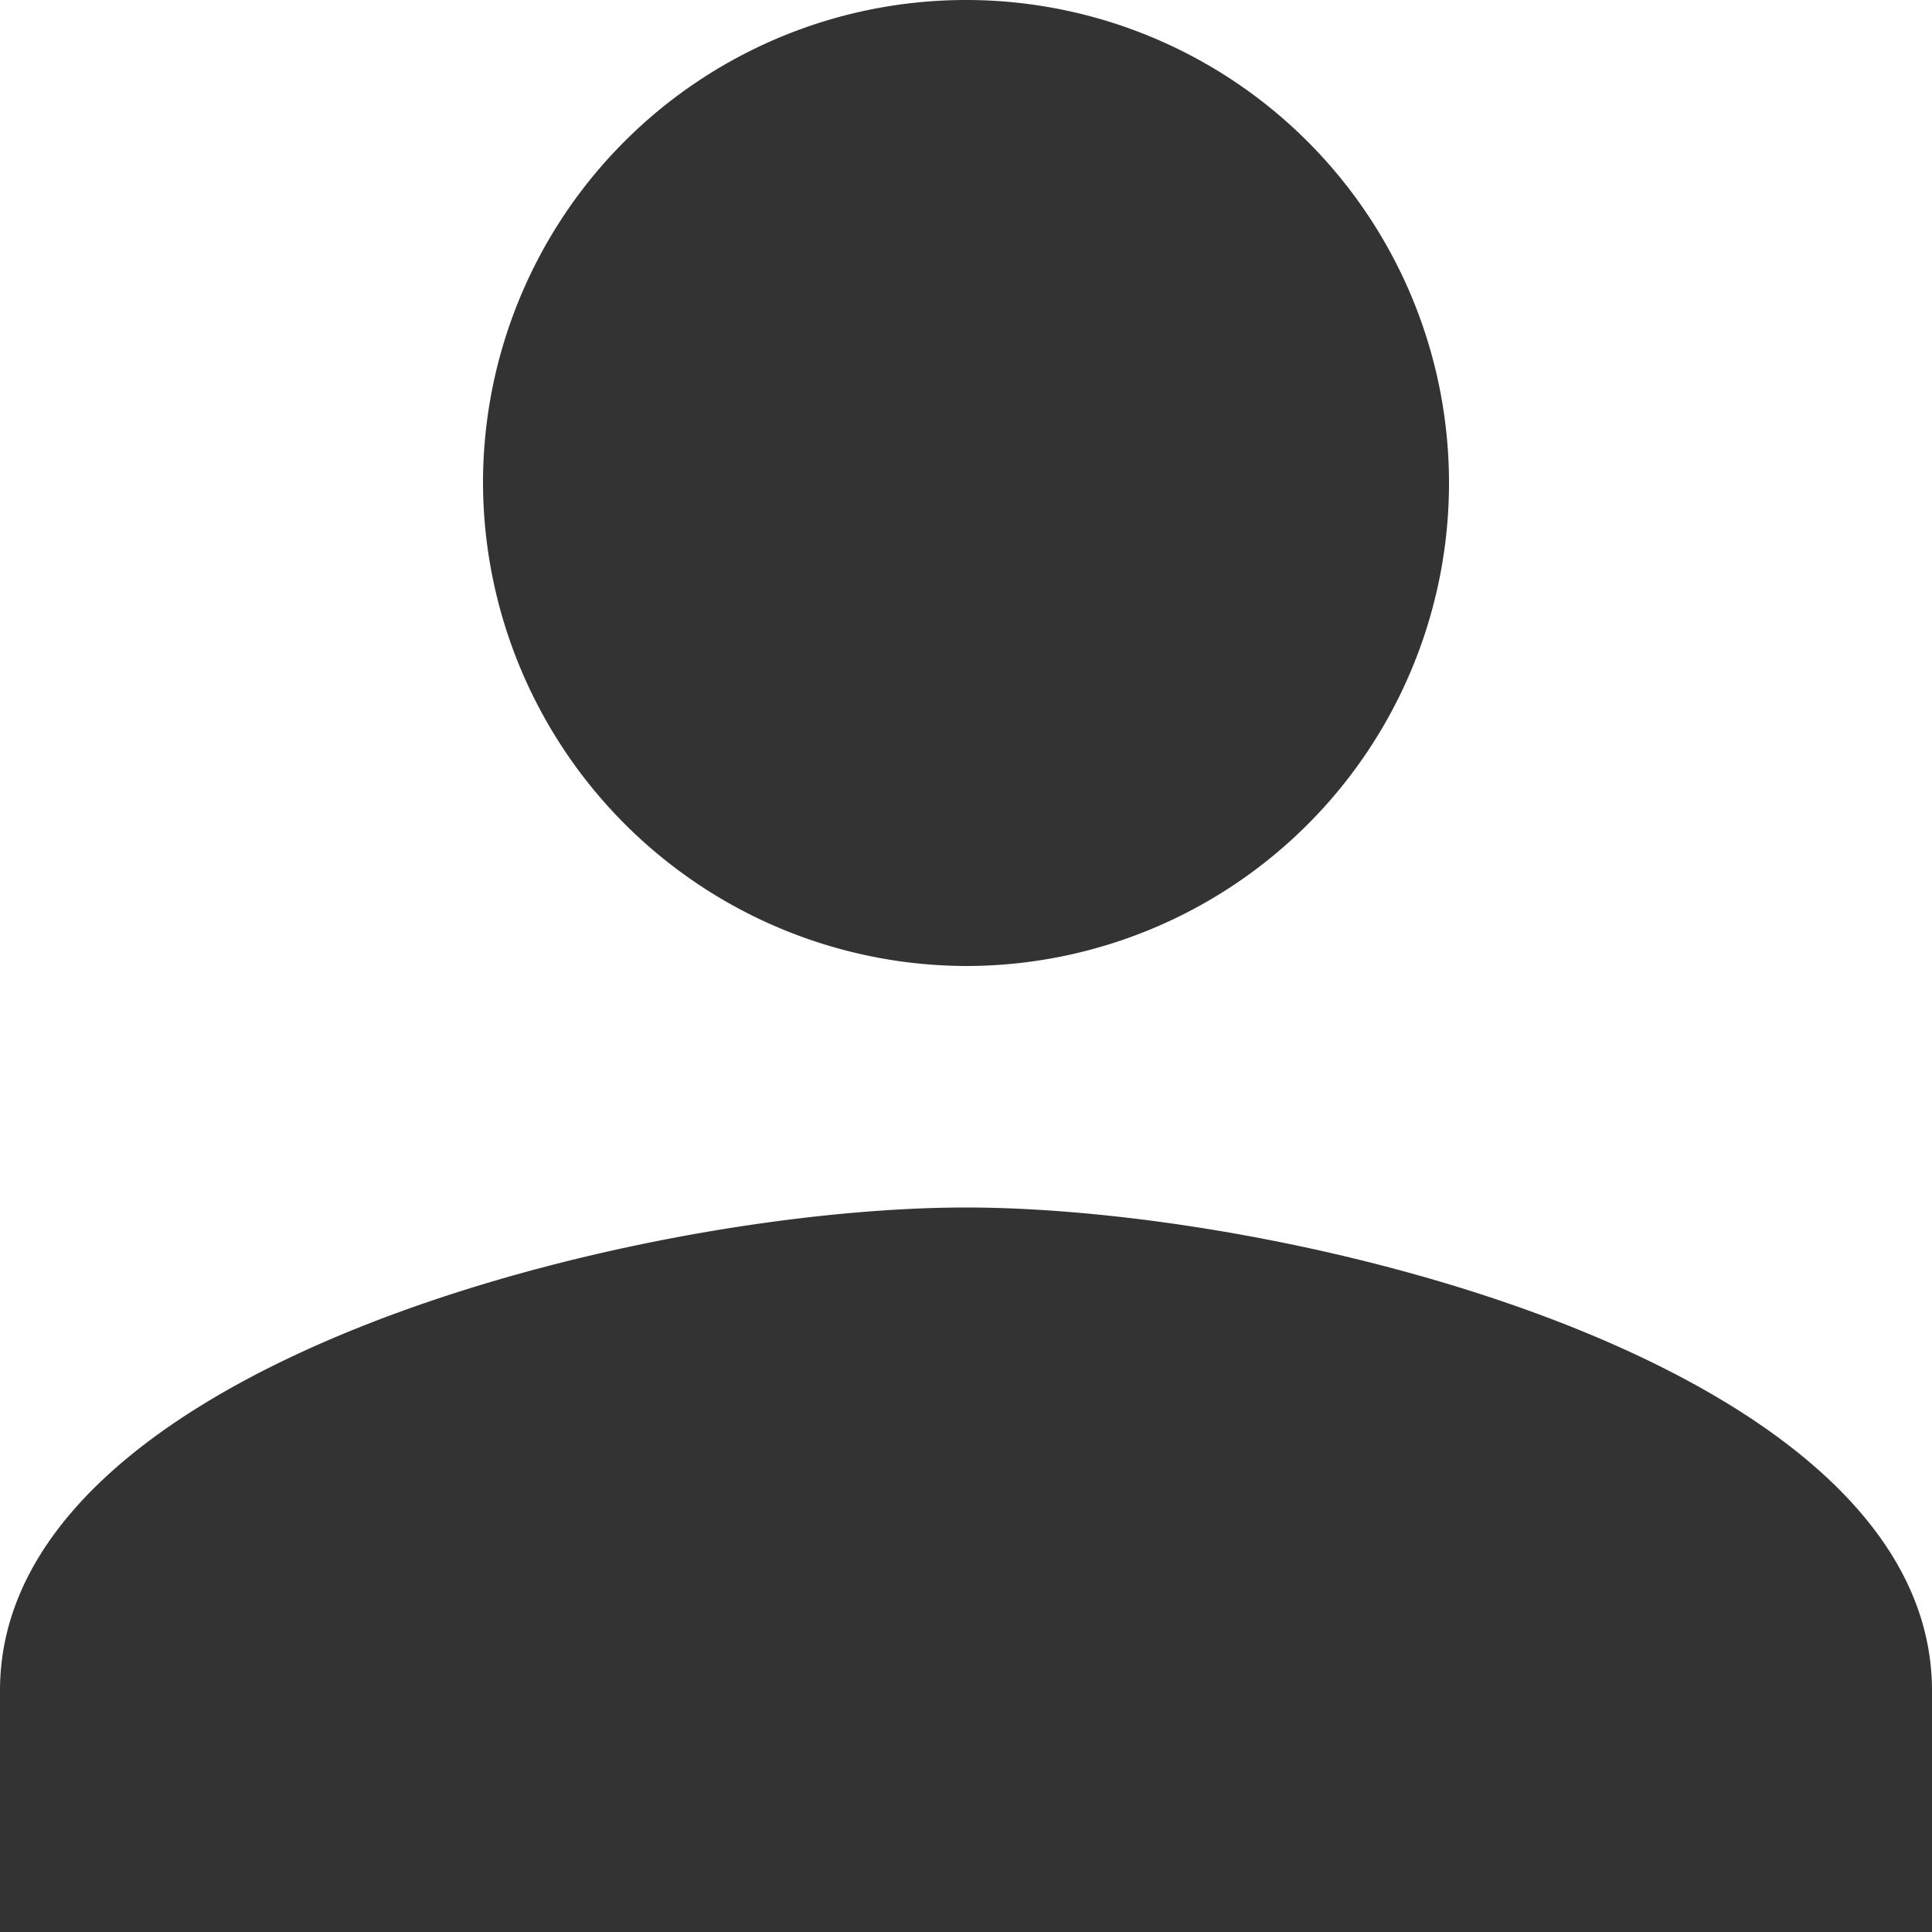 <svg id="add-user-button" xmlns="http://www.w3.org/2000/svg" width="14.512" height="14.513" viewBox="0 0 14.512 14.513">
  <g id="person-add" transform="translate(0 0)">
    <path id="Caminho_123" data-name="Caminho 123" d="M16.015,83.756a3.628,3.628,0,1,0-3.628-3.628A3.639,3.639,0,0,0,16.015,83.756Zm0,1.814c-2.449,0-7.256,1.179-7.256,3.628v1.814H23.271V89.2C23.271,86.749,18.464,85.57,16.015,85.57Z" transform="translate(-8.759 -76.5)" fill="#333"/>
  </g>
</svg>

